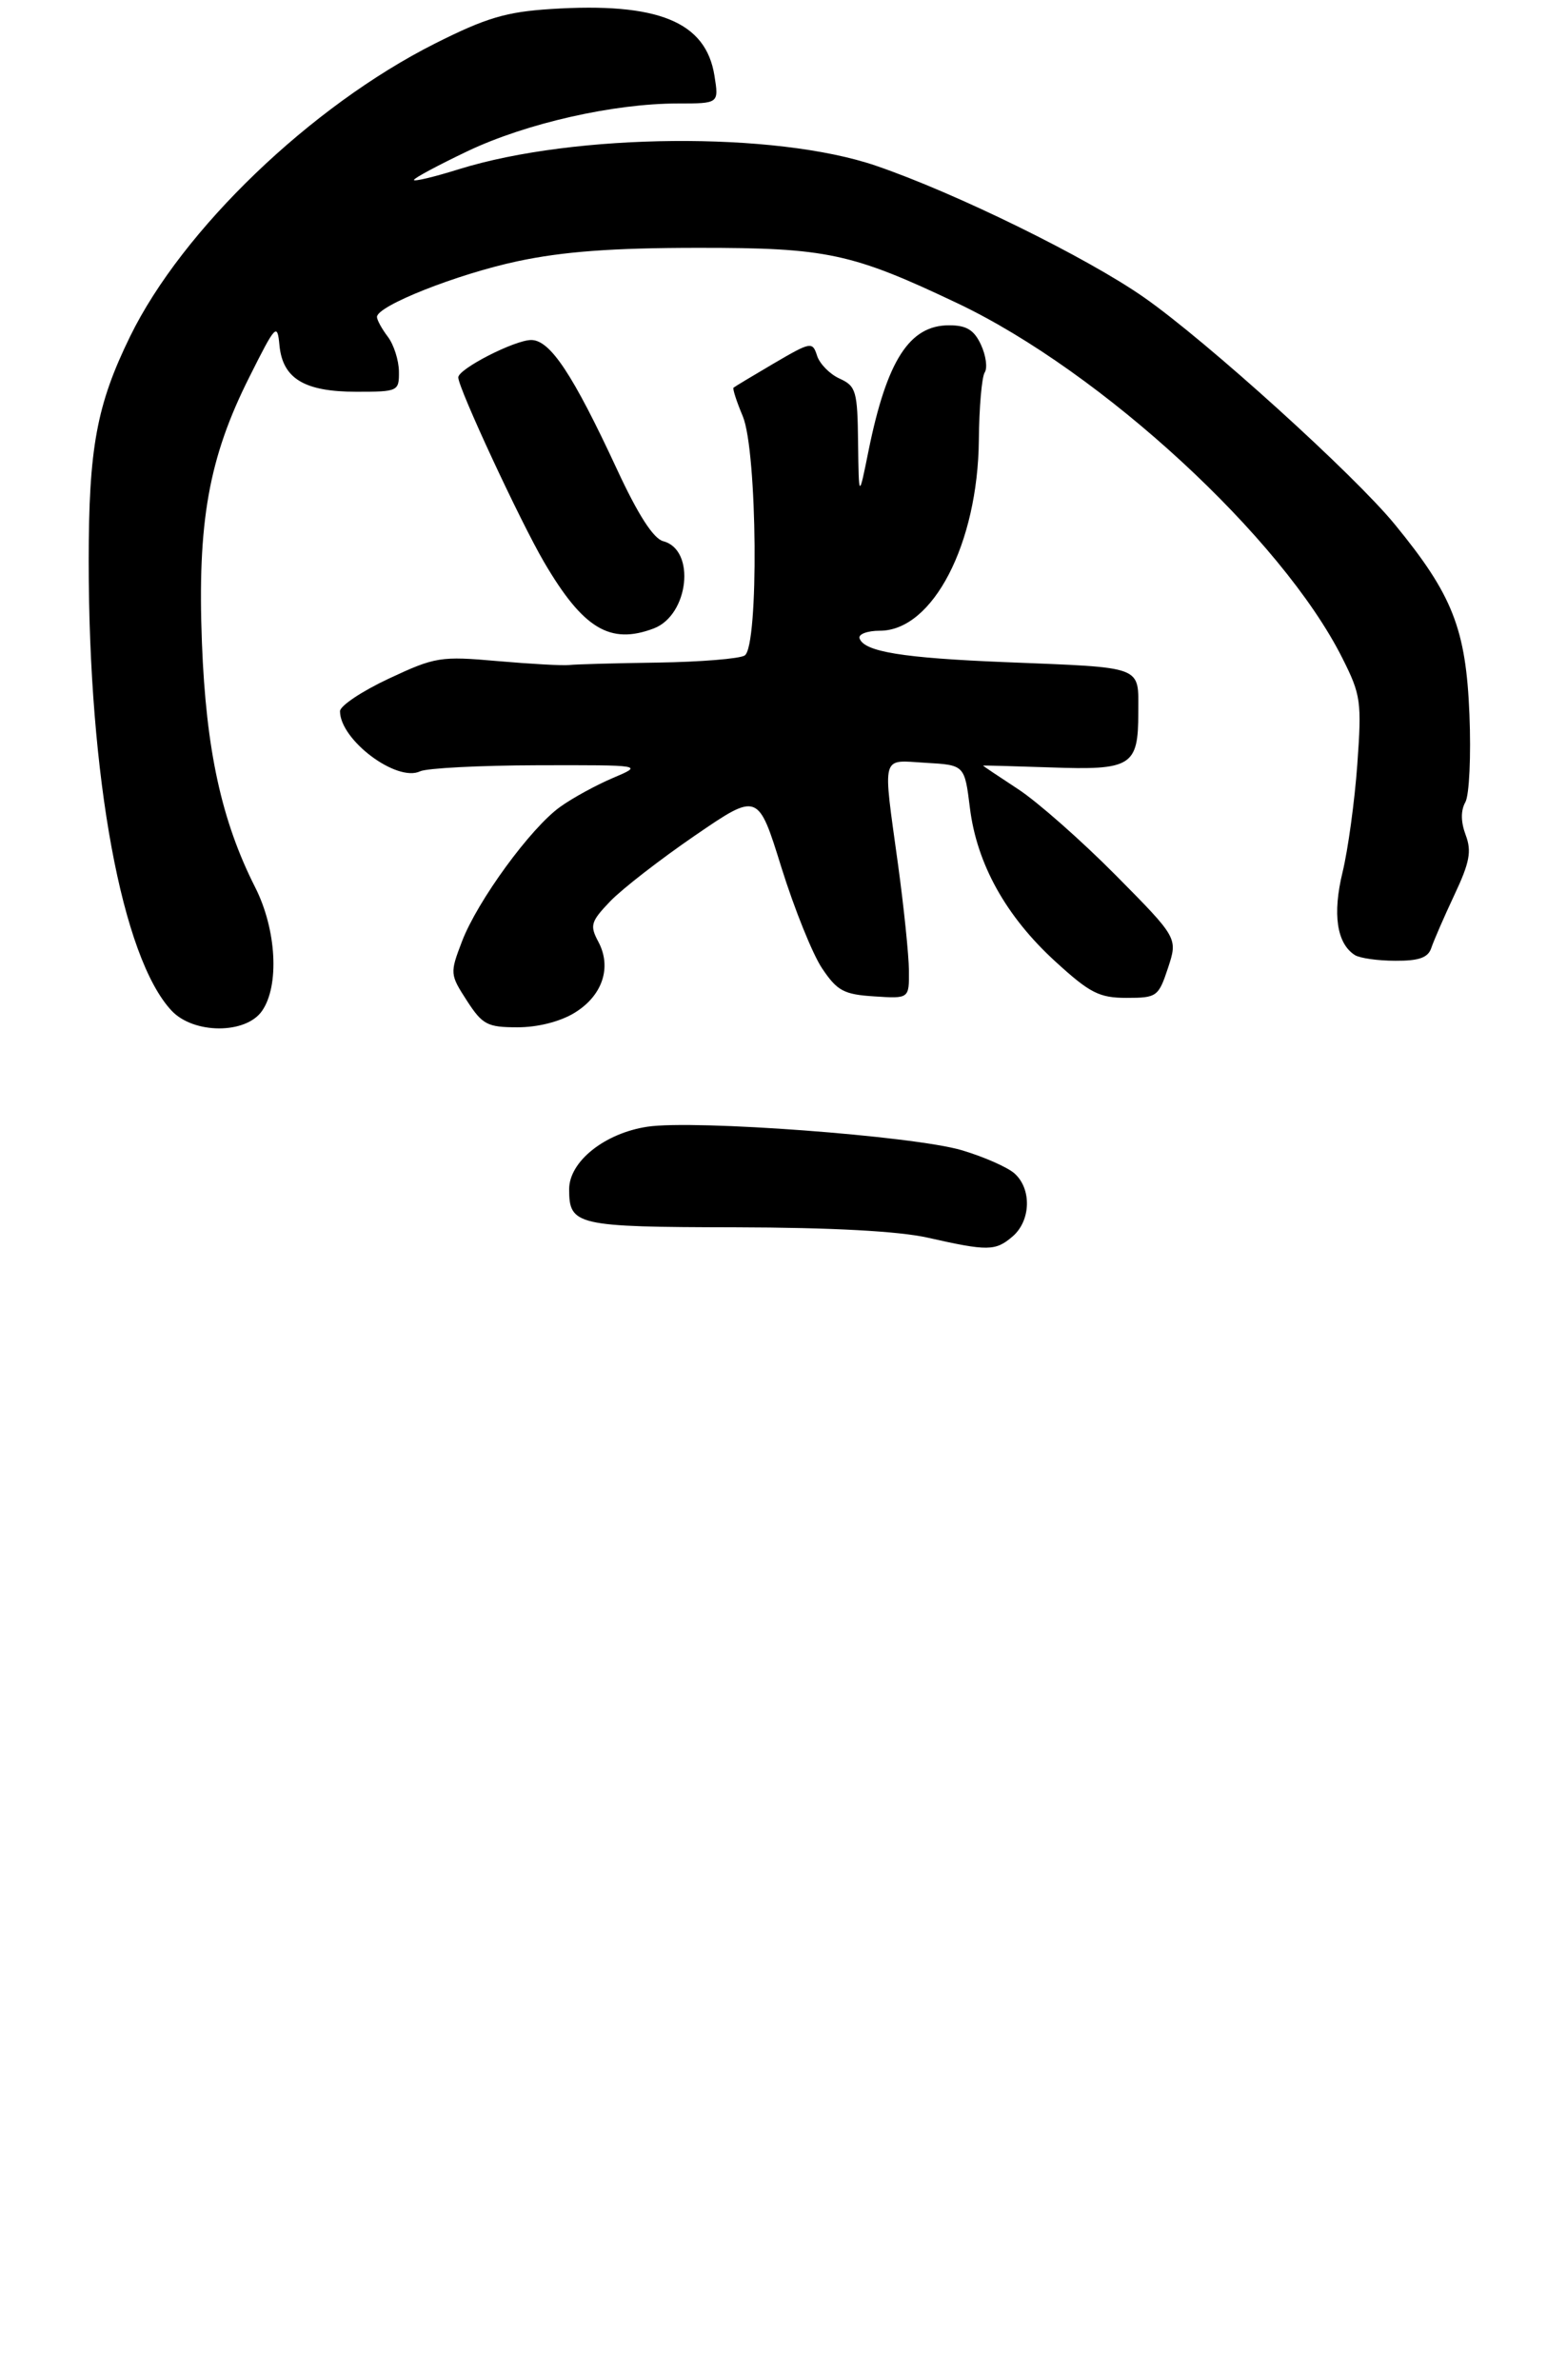 <?xml version="1.0" encoding="UTF-8" standalone="no"?>
<!DOCTYPE svg PUBLIC "-//W3C//DTD SVG 1.1//EN" "http://www.w3.org/Graphics/SVG/1.1/DTD/svg11.dtd" >
<svg xmlns="http://www.w3.org/2000/svg" xmlns:xlink="http://www.w3.org/1999/xlink" version="1.1" viewBox="0 0 212 322">
 <g >
 <path fill="currentColor"
d=" M 136.99 167.28 C 139.47 165.16 139.60 160.84 137.25 158.75 C 136.29 157.90 133.06 156.48 130.08 155.60 C 123.53 153.68 94.01 151.47 87.60 152.43 C 81.81 153.30 77.00 157.14 77.00 160.89 C 77.00 165.78 77.93 166.00 99.45 166.04 C 112.54 166.07 121.58 166.56 125.50 167.44 C 133.65 169.28 134.67 169.27 136.99 167.28 Z  M 35.44 136.78 C 37.83 133.37 37.41 125.75 34.53 120.06 C 29.97 111.05 27.88 101.49 27.32 87.00 C 26.69 70.62 28.23 61.96 33.74 51.00 C 37.31 43.87 37.52 43.66 37.81 46.74 C 38.25 51.23 41.19 53.00 48.22 53.00 C 53.87 53.00 54.00 52.94 53.97 50.25 C 53.95 48.74 53.28 46.63 52.47 45.56 C 51.66 44.49 51.00 43.29 51.00 42.88 C 51.00 41.38 61.82 37.09 70.03 35.34 C 76.18 34.03 82.89 33.53 94.50 33.53 C 111.86 33.52 115.24 34.24 129.56 41.04 C 149.06 50.31 173.45 72.79 181.60 89.02 C 184.12 94.02 184.24 94.90 183.63 103.42 C 183.27 108.42 182.37 114.98 181.63 118.02 C 180.26 123.66 180.85 127.65 183.30 129.21 C 183.96 129.63 186.43 129.98 188.78 129.98 C 191.98 130.00 193.21 129.56 193.64 128.25 C 193.96 127.29 195.36 124.06 196.76 121.08 C 198.84 116.67 199.12 115.16 198.29 112.96 C 197.63 111.20 197.61 109.66 198.25 108.52 C 198.78 107.57 199.03 102.23 198.80 96.64 C 198.33 85.08 196.53 80.49 188.70 70.94 C 183.20 64.22 163.31 46.21 154.81 40.26 C 147.09 34.85 129.30 26.11 118.50 22.42 C 104.90 17.77 77.81 18.00 62.09 22.89 C 58.74 23.94 56.00 24.59 56.00 24.35 C 56.00 24.10 59.28 22.35 63.28 20.44 C 71.22 16.67 83.02 14.00 91.72 14.00 C 97.26 14.00 97.26 14.00 96.66 10.25 C 95.50 2.93 89.03 0.29 74.52 1.22 C 68.46 1.61 65.77 2.41 58.85 5.89 C 42.06 14.35 24.68 31.05 17.61 45.50 C 13.07 54.78 12.00 60.58 12.00 75.94 C 12.00 105.19 16.50 129.58 23.22 136.74 C 26.20 139.91 33.24 139.93 35.44 136.78 Z  M 77.72 137.03 C 81.51 134.72 82.80 130.87 80.95 127.41 C 79.77 125.20 79.92 124.69 82.56 121.93 C 84.17 120.26 89.32 116.26 94.02 113.04 C 102.56 107.19 102.56 107.19 105.72 117.37 C 107.47 122.96 109.94 129.11 111.23 131.02 C 113.27 134.06 114.17 134.54 118.28 134.80 C 123.00 135.11 123.00 135.11 122.97 131.30 C 122.95 129.21 122.29 122.78 121.50 117.00 C 119.41 101.75 119.12 102.84 125.25 103.20 C 130.50 103.50 130.50 103.50 131.22 109.31 C 132.16 116.90 136.11 123.99 142.79 130.09 C 147.46 134.36 148.72 135.00 152.42 135.00 C 156.51 135.00 156.73 134.84 158.02 130.95 C 159.35 126.90 159.35 126.90 150.93 118.39 C 146.29 113.71 140.36 108.48 137.75 106.77 C 135.14 105.06 133.00 103.63 133.00 103.58 C 133.00 103.54 137.07 103.65 142.06 103.82 C 153.11 104.22 154.00 103.66 154.00 96.40 C 154.00 89.98 154.98 90.35 136.00 89.58 C 122.14 89.02 116.89 88.17 116.29 86.36 C 116.10 85.80 117.34 85.33 119.04 85.33 C 126.20 85.33 132.30 73.57 132.43 59.50 C 132.47 55.10 132.83 51.00 133.22 50.39 C 133.62 49.78 133.39 48.10 132.72 46.65 C 131.79 44.64 130.77 44.01 128.42 44.01 C 123.04 43.99 119.98 48.76 117.50 61.00 C 116.19 67.50 116.19 67.50 116.09 59.91 C 116.01 52.90 115.82 52.24 113.59 51.22 C 112.26 50.62 110.89 49.22 110.54 48.12 C 109.92 46.19 109.71 46.23 104.70 49.16 C 101.84 50.84 99.38 52.32 99.24 52.45 C 99.09 52.58 99.65 54.32 100.49 56.31 C 102.47 61.05 102.68 87.45 100.75 88.68 C 100.06 89.12 94.78 89.55 89.00 89.64 C 83.22 89.72 77.83 89.87 77.00 89.97 C 76.17 90.07 71.83 89.83 67.35 89.44 C 59.59 88.75 58.88 88.87 52.60 91.81 C 48.97 93.51 46.00 95.49 46.00 96.22 C 46.00 100.11 53.68 105.86 56.84 104.35 C 57.75 103.92 64.92 103.55 72.77 103.53 C 87.04 103.50 87.04 103.50 82.92 105.25 C 80.66 106.21 77.45 107.96 75.80 109.15 C 71.82 111.98 64.59 121.88 62.50 127.37 C 60.86 131.66 60.87 131.83 63.16 135.37 C 65.27 138.63 65.93 138.98 70.00 138.98 C 72.73 138.99 75.77 138.22 77.72 137.03 Z  M 88.45 85.02 C 93.20 83.21 94.16 74.38 89.73 73.22 C 88.40 72.87 86.33 69.66 83.46 63.47 C 77.51 50.65 74.43 46.00 71.87 46.00 C 69.63 46.00 62.00 49.91 62.00 51.06 C 62.00 52.51 70.38 70.54 73.62 76.07 C 78.89 85.06 82.54 87.26 88.45 85.02 Z "/>
</g>
</svg>